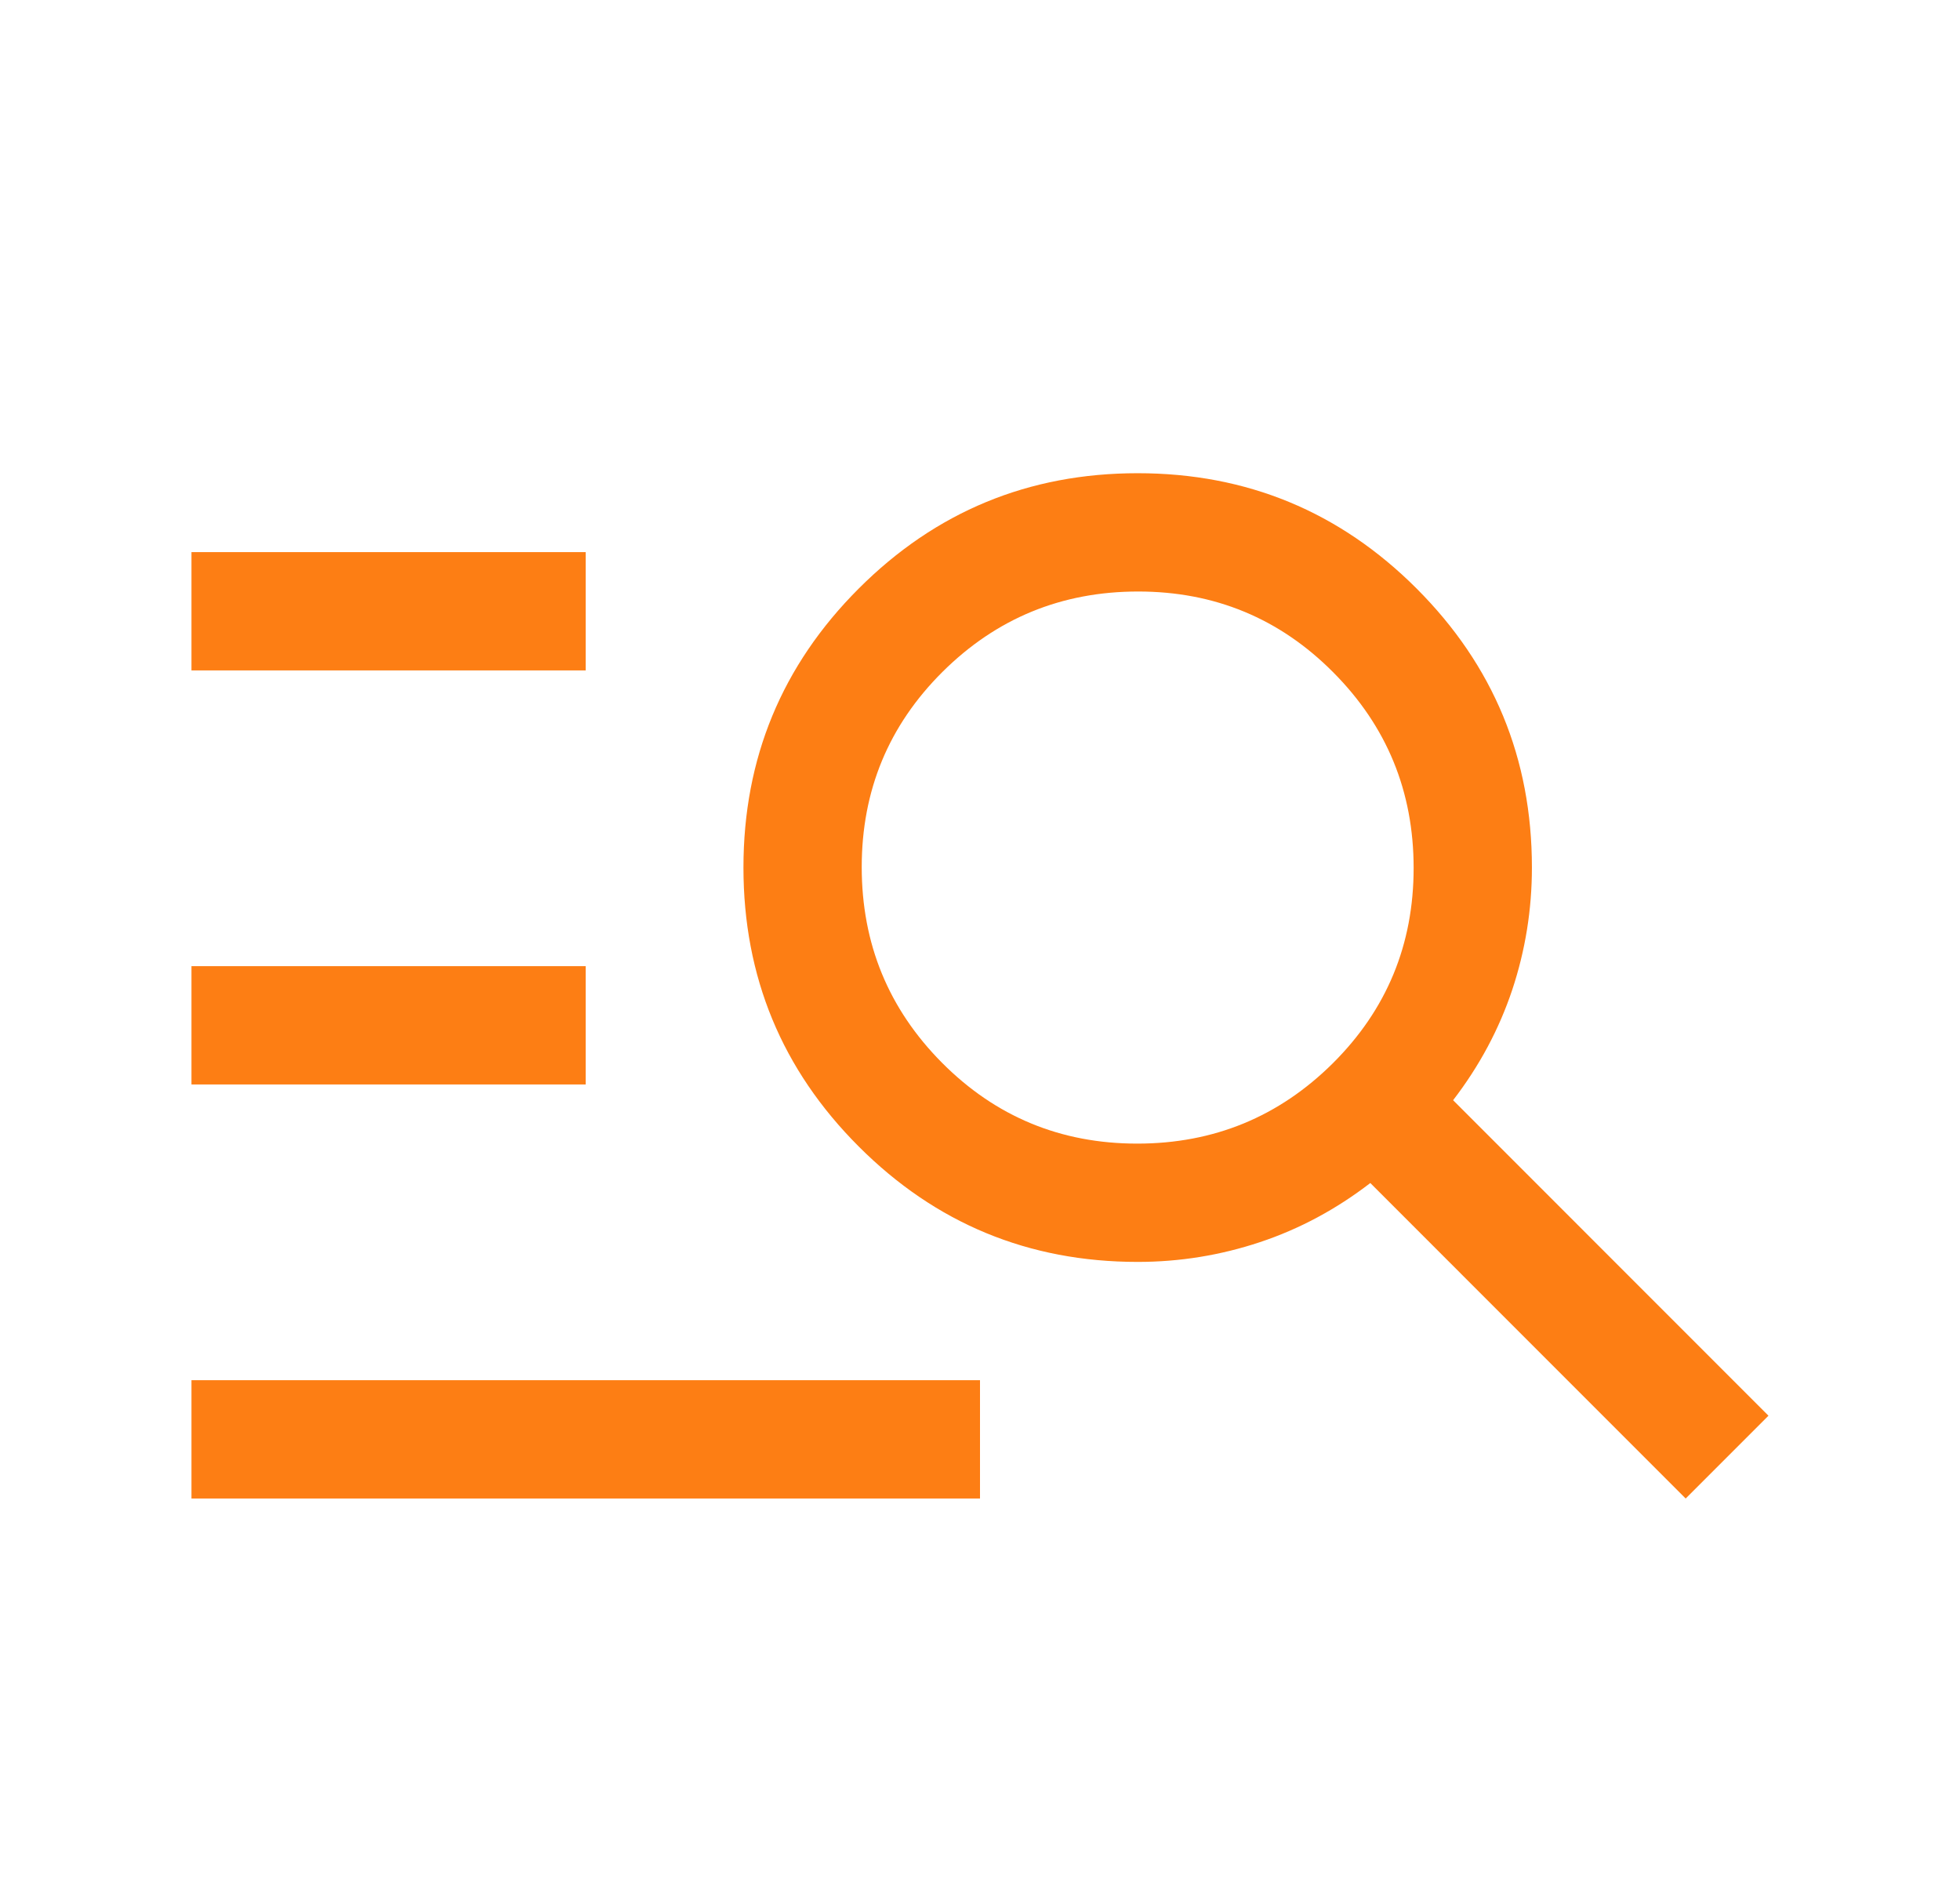 <svg width="29" height="28" viewBox="0 0 29 28" fill="none" xmlns="http://www.w3.org/2000/svg">
<path d="M2.833 22.167V20.417H14.5V22.167H2.833ZM2.833 16.042V14.292H8.666V16.042H2.833ZM2.833 9.917V8.167H8.666V9.917H2.833ZM24.941 22.167L20.275 17.5C19.769 17.889 19.225 18.181 18.641 18.375C18.058 18.569 17.455 18.667 16.833 18.667C15.219 18.667 13.843 18.098 12.706 16.96C11.568 15.823 11 14.447 11 12.833C11 11.219 11.568 9.844 12.706 8.706C13.843 7.569 15.219 7 16.833 7C18.447 7 19.823 7.569 20.96 8.706C22.098 9.844 22.666 11.219 22.666 12.833C22.666 13.456 22.569 14.058 22.375 14.642C22.18 15.225 21.889 15.769 21.5 16.275L26.166 20.942L24.941 22.167ZM16.826 16.917C17.959 16.917 18.923 16.52 19.721 15.728C20.518 14.935 20.916 13.973 20.916 12.84C20.916 11.708 20.52 10.743 19.727 9.946C18.935 9.149 17.972 8.75 16.84 8.75C15.708 8.75 14.743 9.146 13.945 9.939C13.148 10.732 12.75 11.694 12.75 12.826C12.75 13.959 13.146 14.924 13.938 15.721C14.731 16.518 15.694 16.917 16.826 16.917Z" fill="#FD7E14"/>
</svg>
